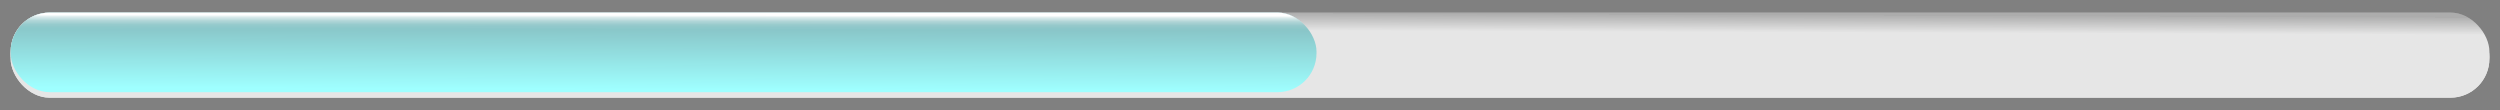 <svg xmlns="http://www.w3.org/2000/svg" xmlns:xlink="http://www.w3.org/1999/xlink" width="680" height="30" viewBox="0 0 680 30"><rect x="0" y="0" width="680" height="30" fill="#808080" stroke="none"/><defs><style>.cls-1{opacity:0.8;}.cls-2{fill:#fff;}.cls-3{fill:#e6e6e6;}.cls-4{fill:url(#linear-gradient);}.cls-5{fill:url(#linear-gradient-2);}.cls-6{fill:url(#linear-gradient-3);}</style><linearGradient id="linear-gradient" x1="340.04" y1="3.59" x2="339.94" y2="31.13" gradientUnits="userSpaceOnUse"><stop offset="0" stop-opacity="0.25"/><stop offset="0" stop-opacity="0.24"/><stop offset="0.17" stop-opacity="0"/></linearGradient><linearGradient id="linear-gradient-2" x1="180.52" y1="4.07" x2="180.45" y2="24.3" gradientUnits="userSpaceOnUse"><stop offset="0" stop-color="#84b9bc"/><stop offset="1" stop-color="#9fffff"/></linearGradient><linearGradient id="linear-gradient-3" x1="180.5" y1="4.14" x2="180.48" y2="24.23" gradientUnits="userSpaceOnUse"><stop offset="0" stop-color="#fff"/><stop offset="0.01" stop-color="#fff" stop-opacity="0.91"/><stop offset="0.03" stop-color="#fff" stop-opacity="0.7"/><stop offset="0.06" stop-color="#fff" stop-opacity="0.51"/><stop offset="0.08" stop-color="#fff" stop-opacity="0.36"/><stop offset="0.11" stop-color="#fff" stop-opacity="0.23"/><stop offset="0.13" stop-color="#fff" stop-opacity="0.13"/><stop offset="0.16" stop-color="#fff" stop-opacity="0.06"/><stop offset="0.19" stop-color="#fff" stop-opacity="0.01"/><stop offset="0.22" stop-color="#fff" stop-opacity="0"/></linearGradient></defs><title>Volume bar</title><g id="Layer_13" data-name="Layer 13"><g class="cls-1"><rect class="cls-2" x="2.89" y="4.92" width="674.23" height="21.65" rx="10.61"/><rect class="cls-2" x="2.89" y="4.92" width="674.23" height="21.65" rx="10.61"/></g><rect class="cls-3" x="2.89" y="3.42" width="674.23" height="21.65" rx="10.61"/><rect class="cls-4" x="2.89" y="3.42" width="674.23" height="21.65" rx="10.61"/><rect class="cls-3" x="2.89" y="3.42" width="355.2" height="21.65" rx="10.61"/><rect class="cls-5" x="2.89" y="3.42" width="355.2" height="21.65" rx="10.61"/><rect class="cls-6" x="2.89" y="3.42" width="355.2" height="21.65" rx="10.61"/></g></svg>